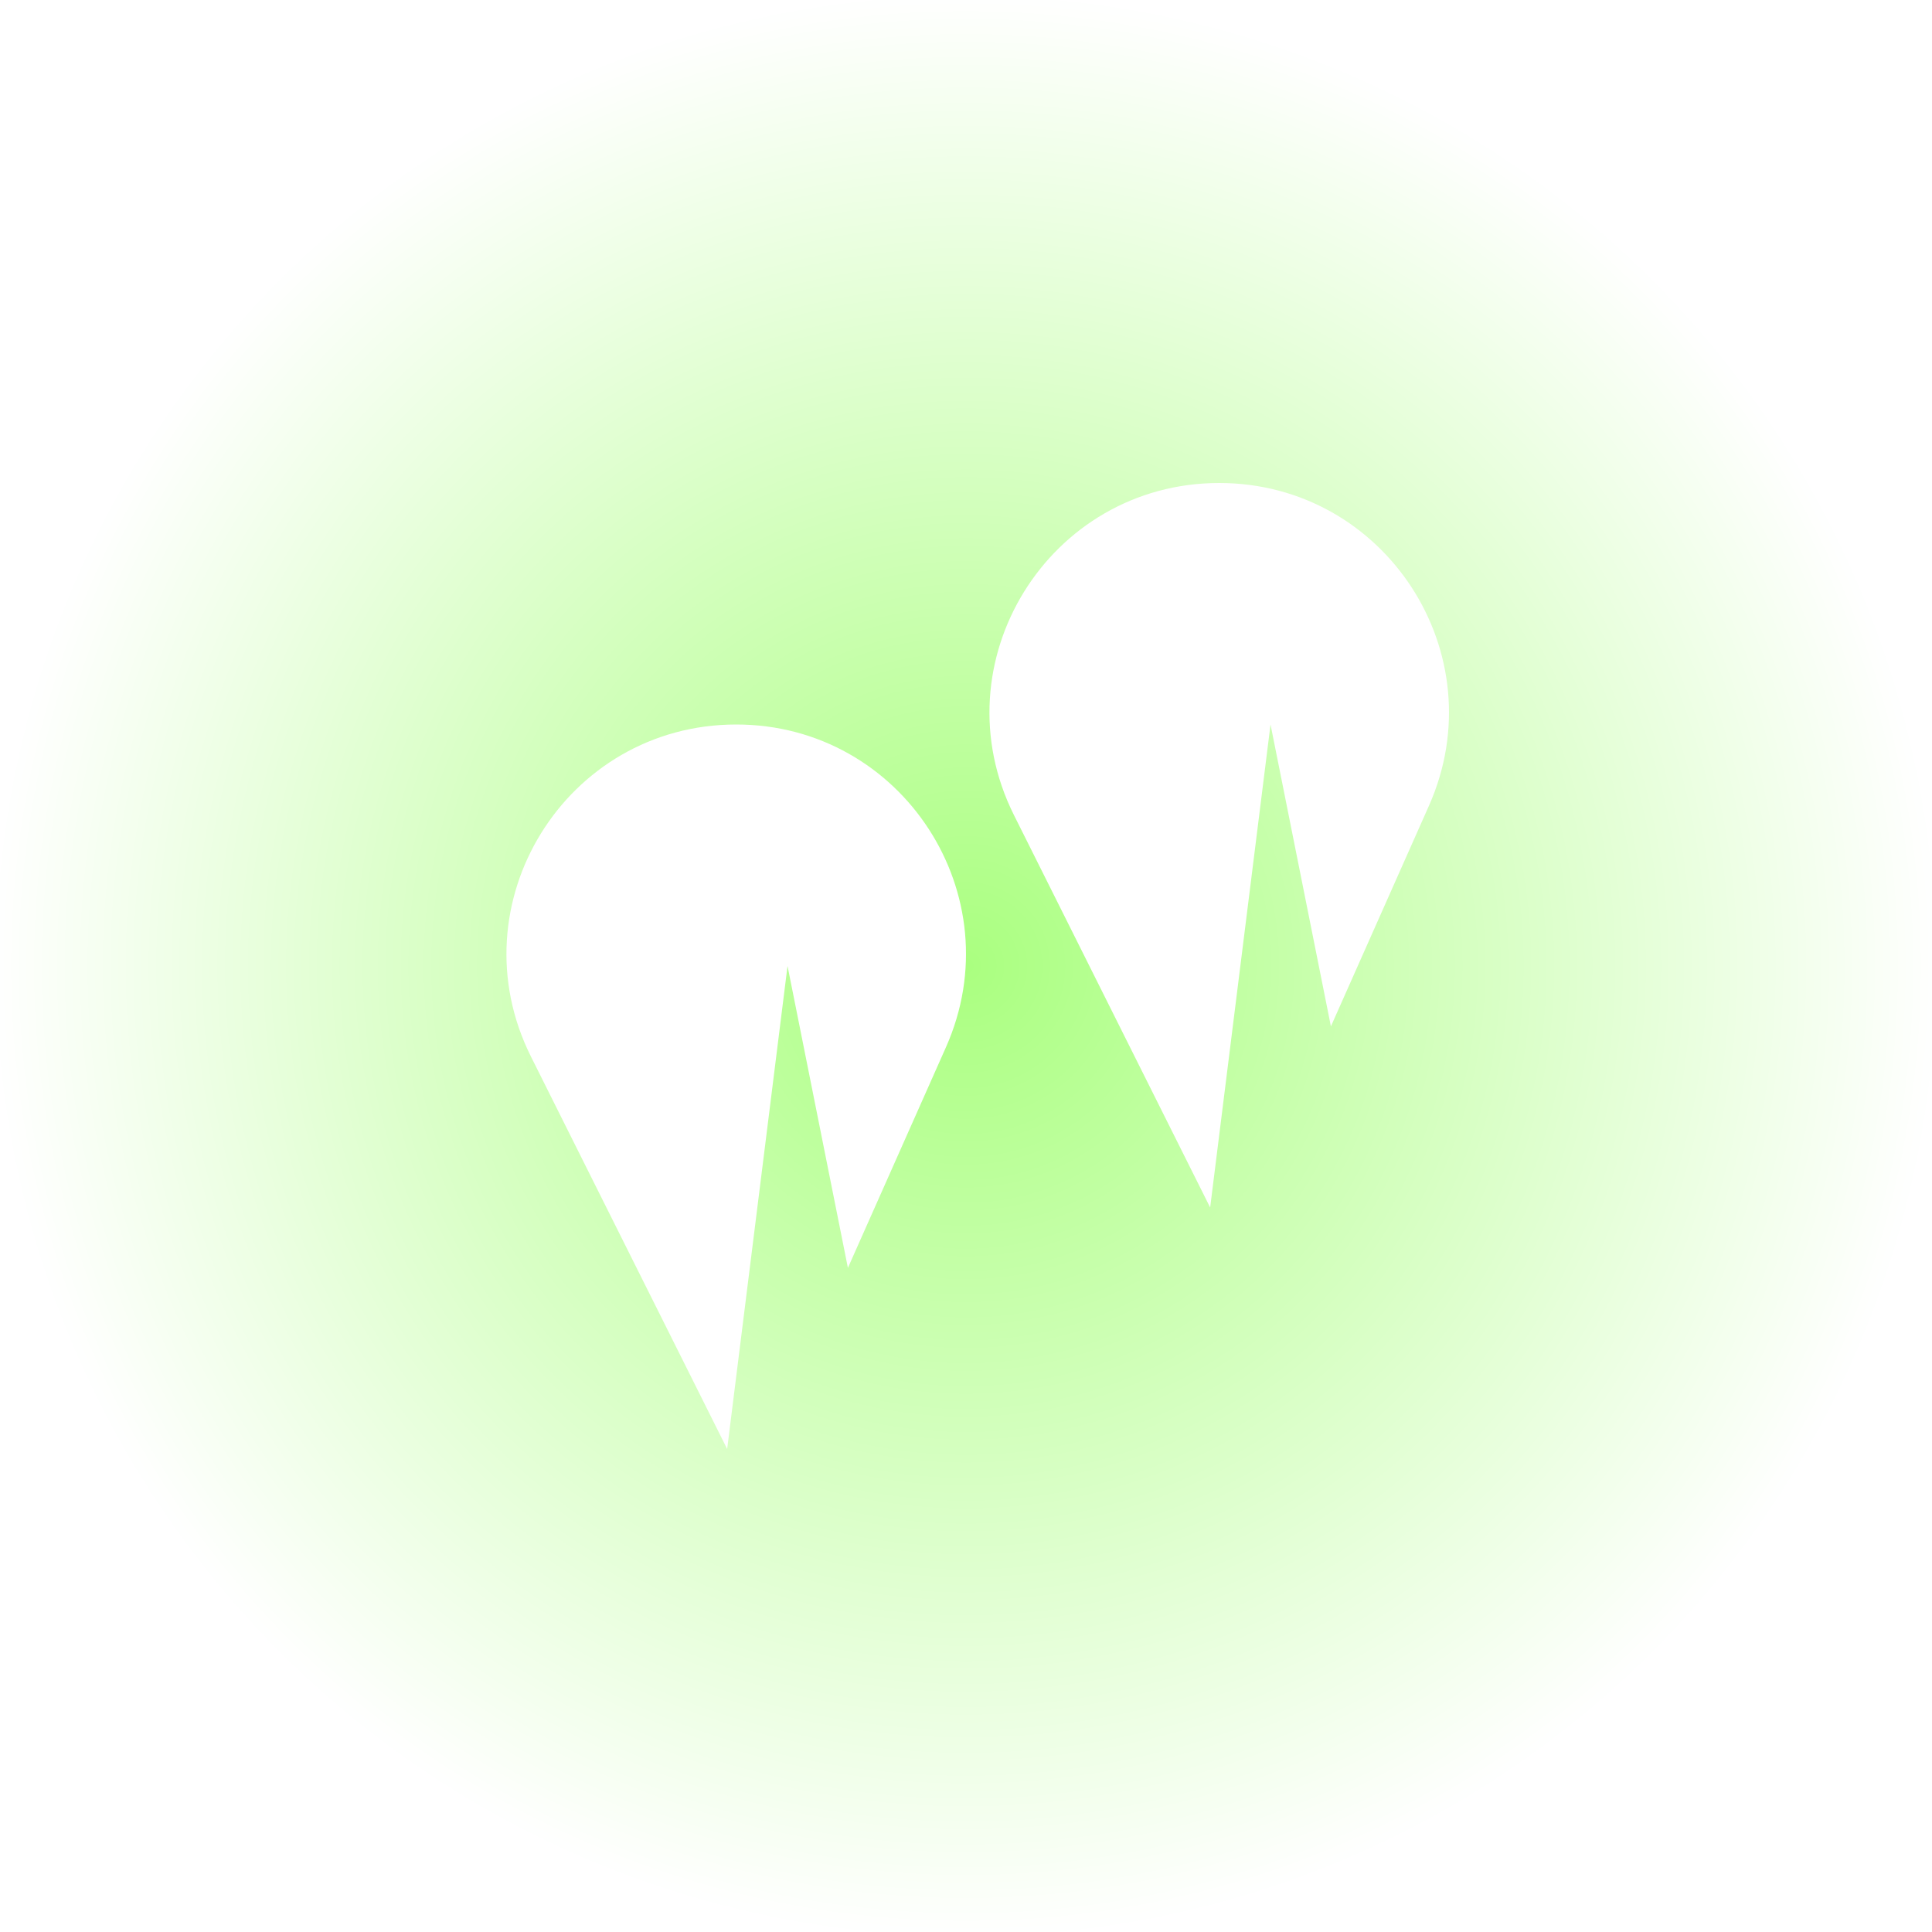 <svg width="48" height="48" viewBox="0 0 48 48" fill="none" xmlns="http://www.w3.org/2000/svg">
<rect width="48" height="48" fill="url(#paint0_radial_11617_48690)"/>
<path d="M35.502 20.018L33.066 25.5L31.566 18L30.066 30L25.192 20.252C23.296 16.461 26.053 12 30.292 12C34.418 12 37.178 16.247 35.502 20.018Z" fill="white"/>
<path d="M23.502 26.018L21.066 31.5L19.566 24L18.066 36L13.192 26.252C11.296 22.461 14.053 18 18.292 18C22.418 18 25.178 22.247 23.502 26.018Z" fill="white"/>
<defs>
<radialGradient id="paint0_radial_11617_48690" cx="0" cy="0" r="1" gradientUnits="userSpaceOnUse" gradientTransform="translate(24 24) rotate(90) scale(24)">
<stop stop-color="#55FF00" stop-opacity="0.5"/>
<stop offset="1" stop-color="#55FF00" stop-opacity="0"/>
</radialGradient>
</defs>
</svg>
